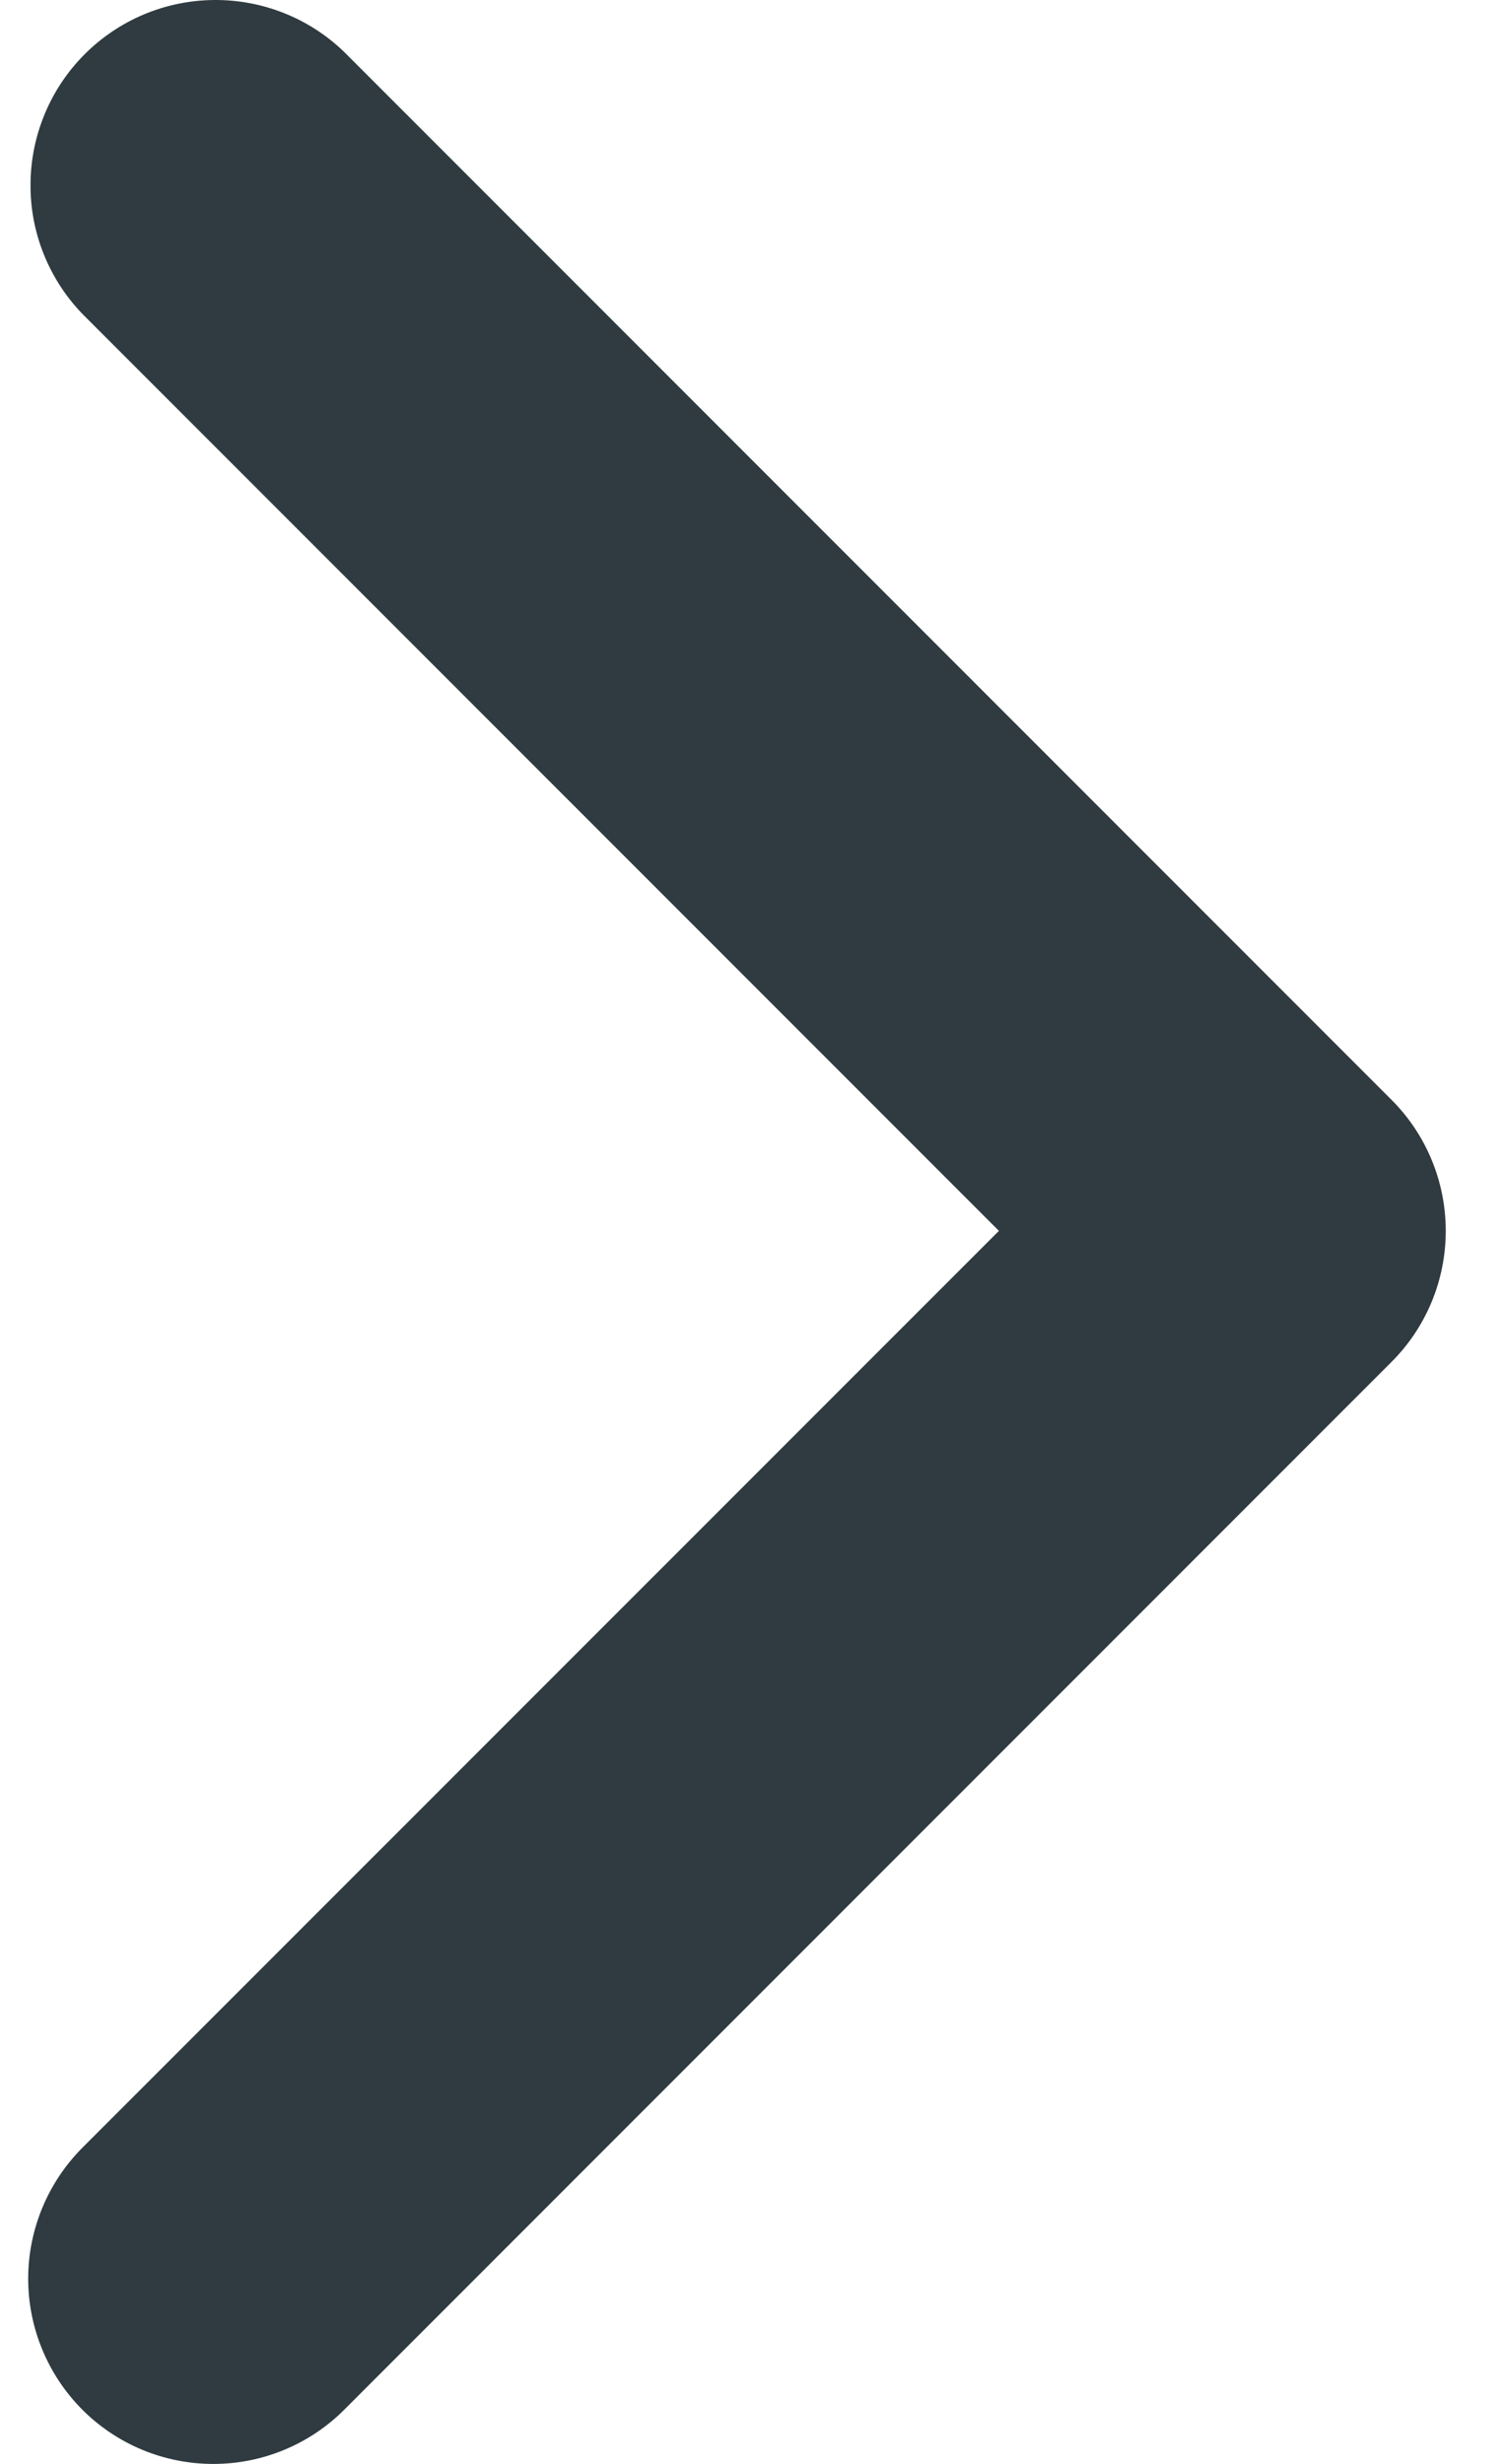 <svg width="11" height="18" viewBox="0 0 11 18" fill="none" xmlns="http://www.w3.org/2000/svg">
<path d="M0.602 17.604C0.349 17.35 0.206 17.006 0.206 16.647C0.206 16.288 0.349 15.944 0.602 15.69L7.301 8.992L0.602 2.293C0.356 2.038 0.219 1.696 0.223 1.341C0.226 0.987 0.368 0.647 0.619 0.396C0.87 0.145 1.209 0.003 1.564 5.14391e-05C1.919 -0.003 2.261 0.133 2.516 0.38L10.171 8.035C10.425 8.289 10.567 8.633 10.567 8.992C10.567 9.351 10.425 9.695 10.171 9.949L2.516 17.604C2.262 17.858 1.918 18 1.559 18C1.2 18 0.856 17.858 0.602 17.604Z" fill="#2F3B40"/>
</svg>
